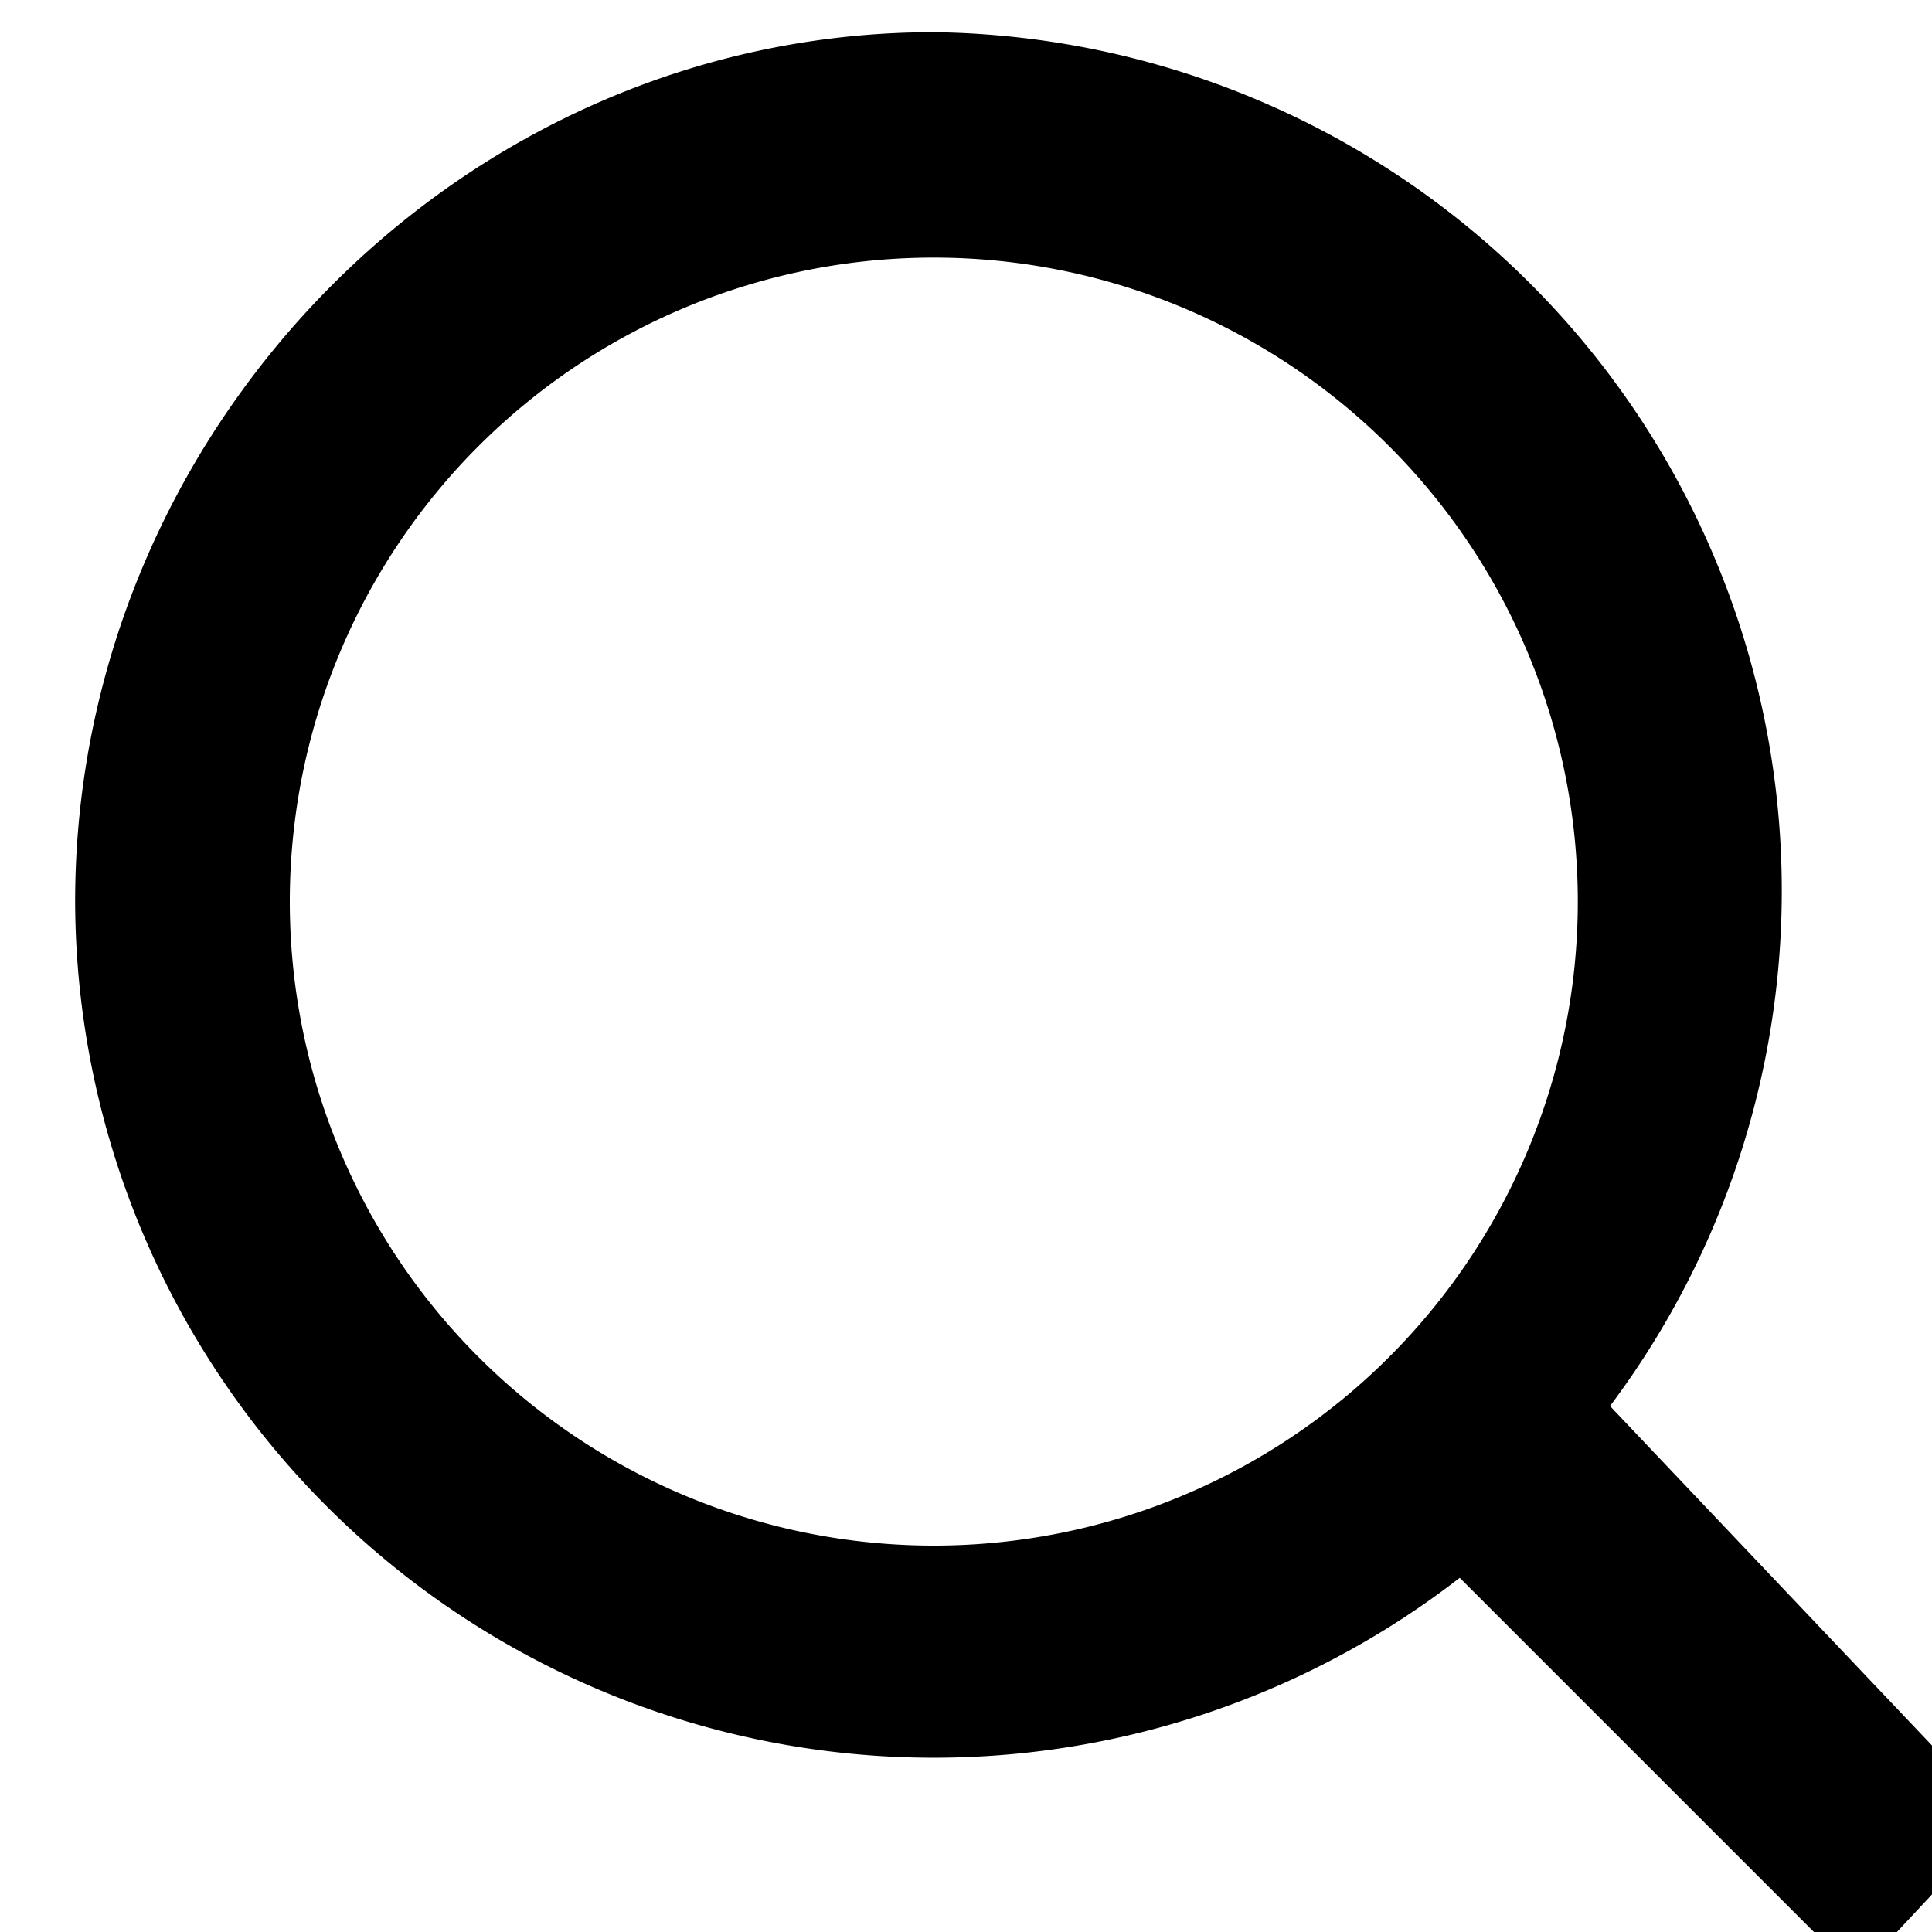<svg width="18" height="18" viewBox="0 0 18 18" fill="none" xmlns="http://www.w3.org/2000/svg"><path d="M18.7 17 15 13.1A8 8 0 0 0 8.7.3C4.3.3.7 4 .7 8.4a8 8 0 0 0 12.9 6.3l3.7 3.7 1.4-1.5Zm-10-2.6a6 6 0 0 1-6-6 6 6 0 0 1 6-6 6 6 0 0 1 6 6 6 6 0 0 1-6 6Z" fill="currentColor"/></svg>